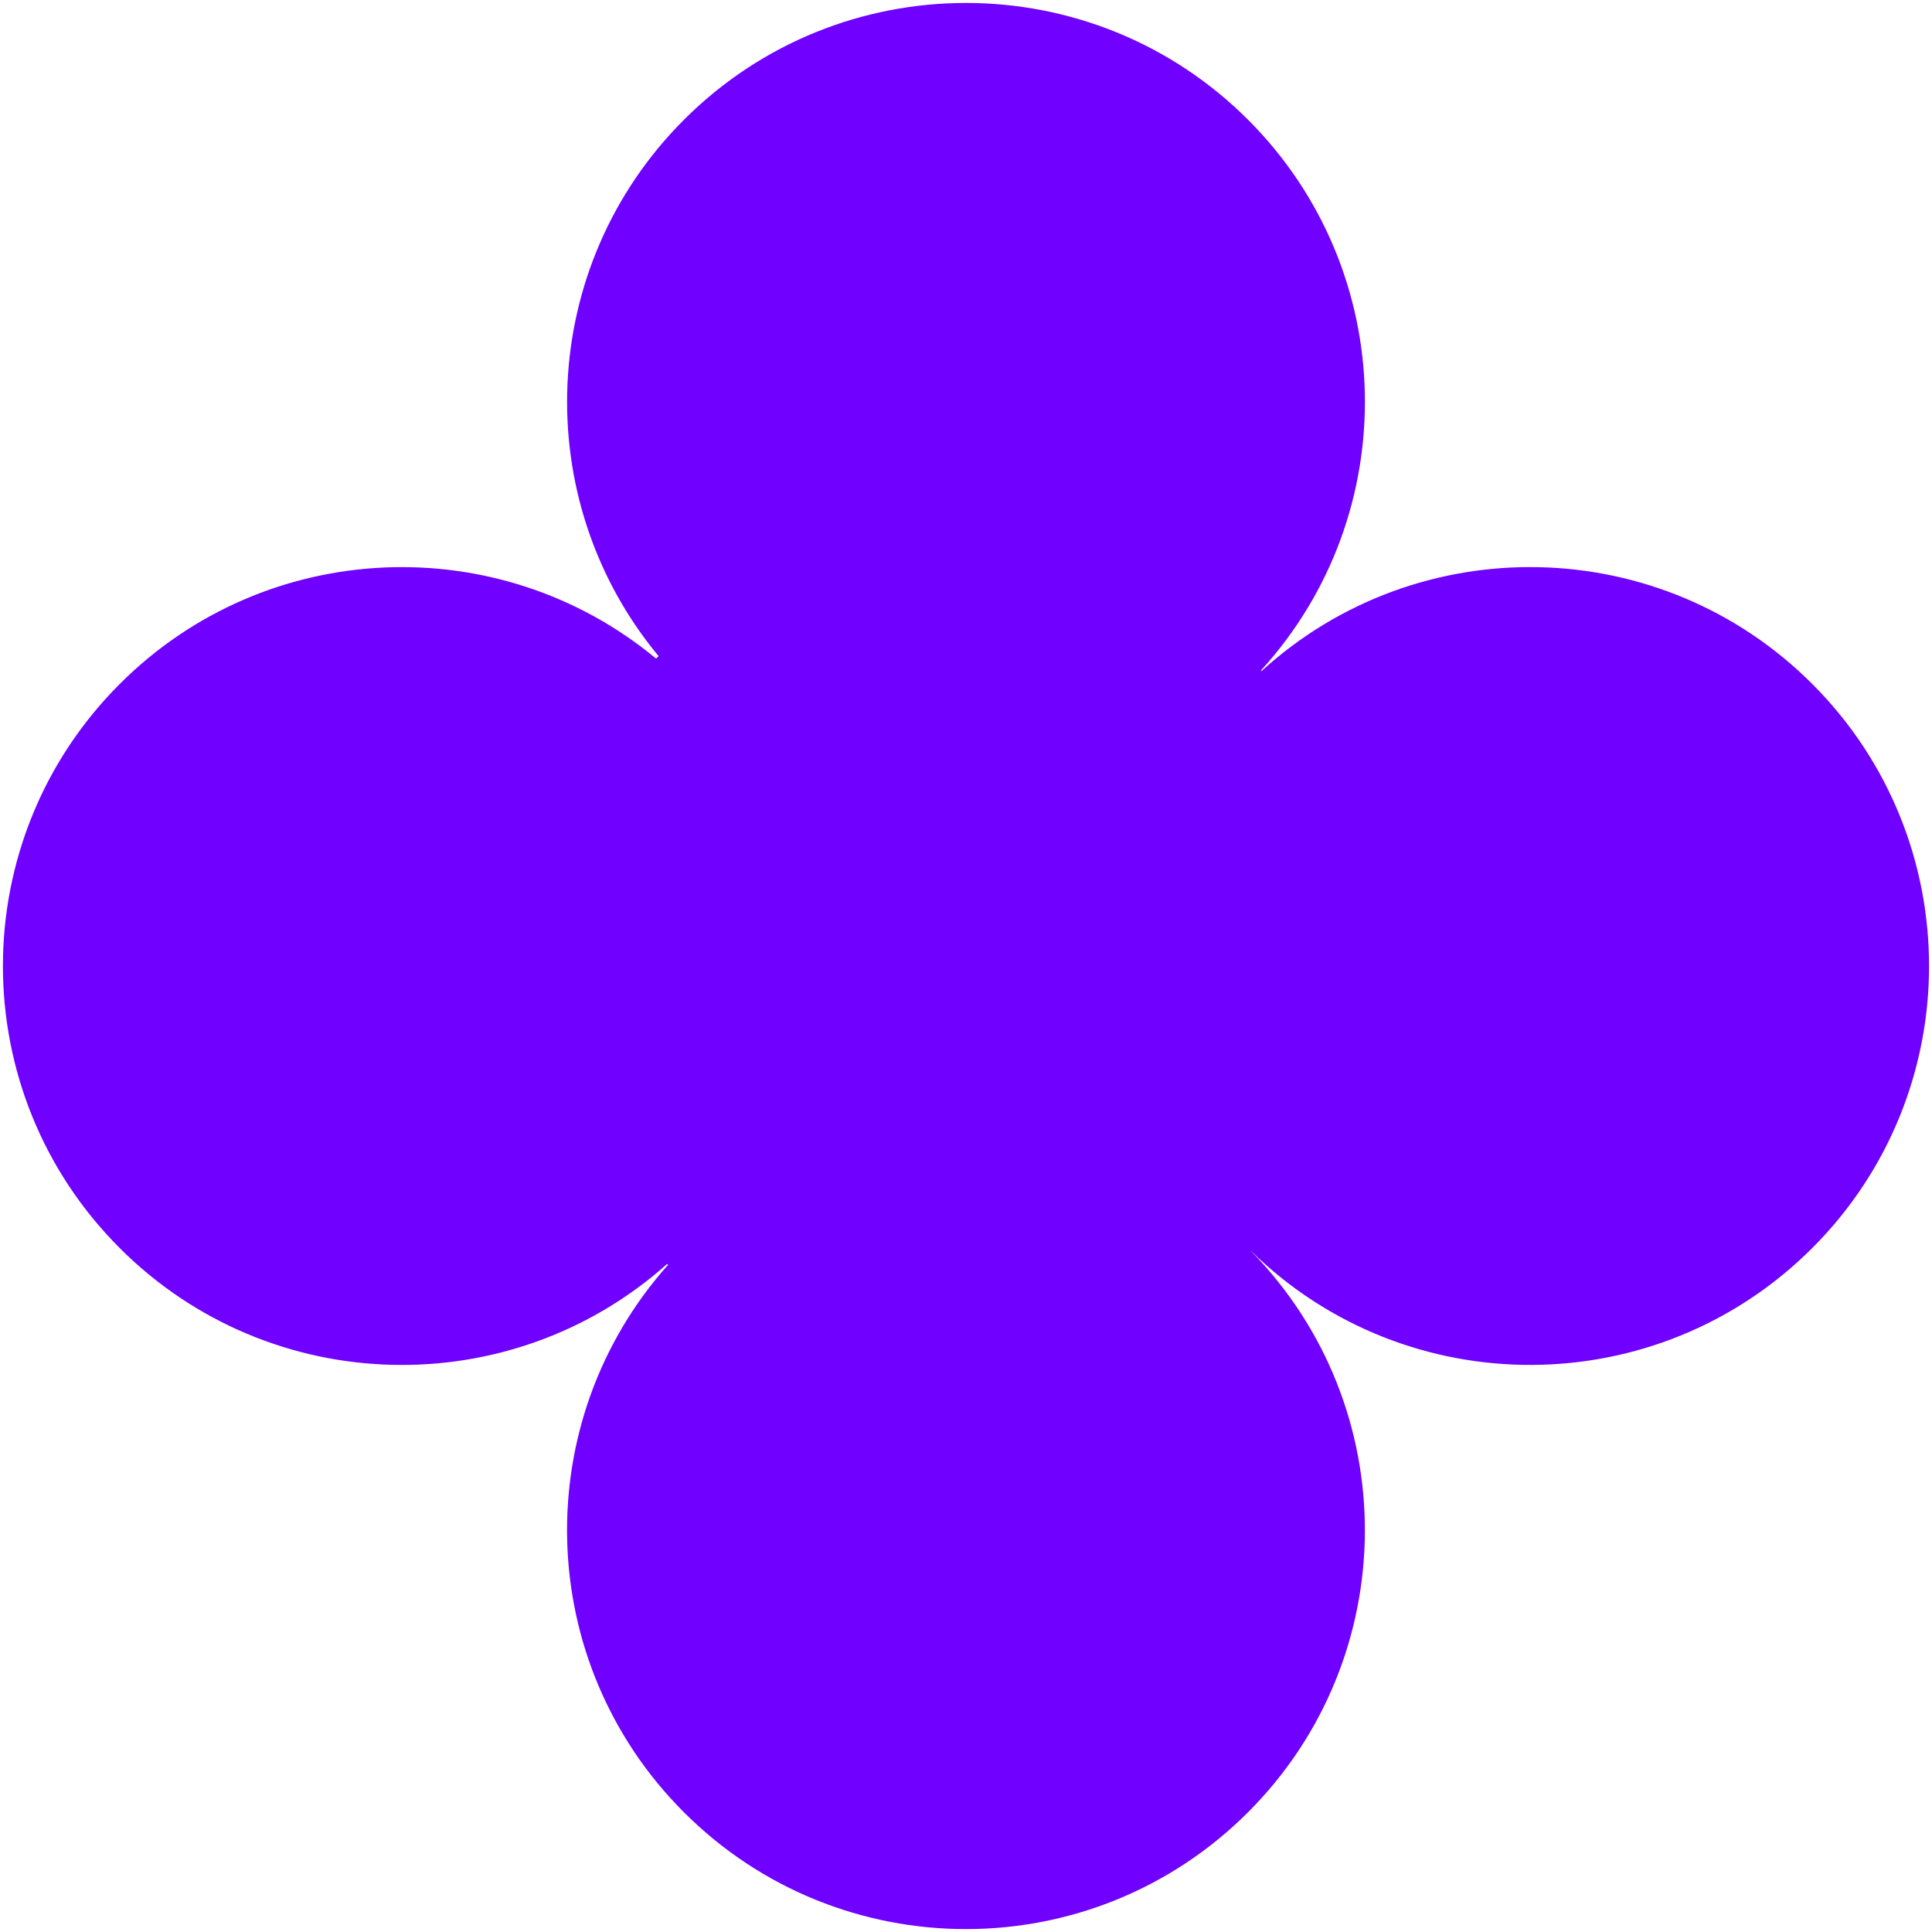 <svg width="500" height="500" viewBox="0 0 500 500" fill="none" xmlns="http://www.w3.org/2000/svg">
<g clip-path="url(#clip0_3369_300)">
<path fill-rule="evenodd" clip-rule="evenodd" d="M326.31 173.539C363.286 133.025 362.183 70.183 323.001 31.001C282.684 -9.316 217.316 -9.316 176.999 31.001C139.002 68.998 136.815 129.245 170.439 169.803L169.795 170.447C129.237 136.823 68.99 139.01 30.993 177.007C-9.324 217.324 -9.324 282.692 30.993 323.009C69.897 361.914 132.127 363.277 172.666 327.099L172.9 327.334C136.722 367.873 138.086 430.103 176.99 469.007C217.308 509.325 282.675 509.325 322.992 469.007C363.068 428.932 363.308 364.105 323.713 323.733L323.724 323.721C364.097 363.317 428.923 363.077 468.999 323.001C509.316 282.684 509.316 217.316 468.999 176.999C429.817 137.817 366.975 136.714 326.461 173.69L326.31 173.539Z" fill="#7000FF"/>
</g>
<defs>
<clipPath id="clip0_3369_300">
<rect width="500" height="500" fill="white"/>
</clipPath>
</defs>
</svg>
